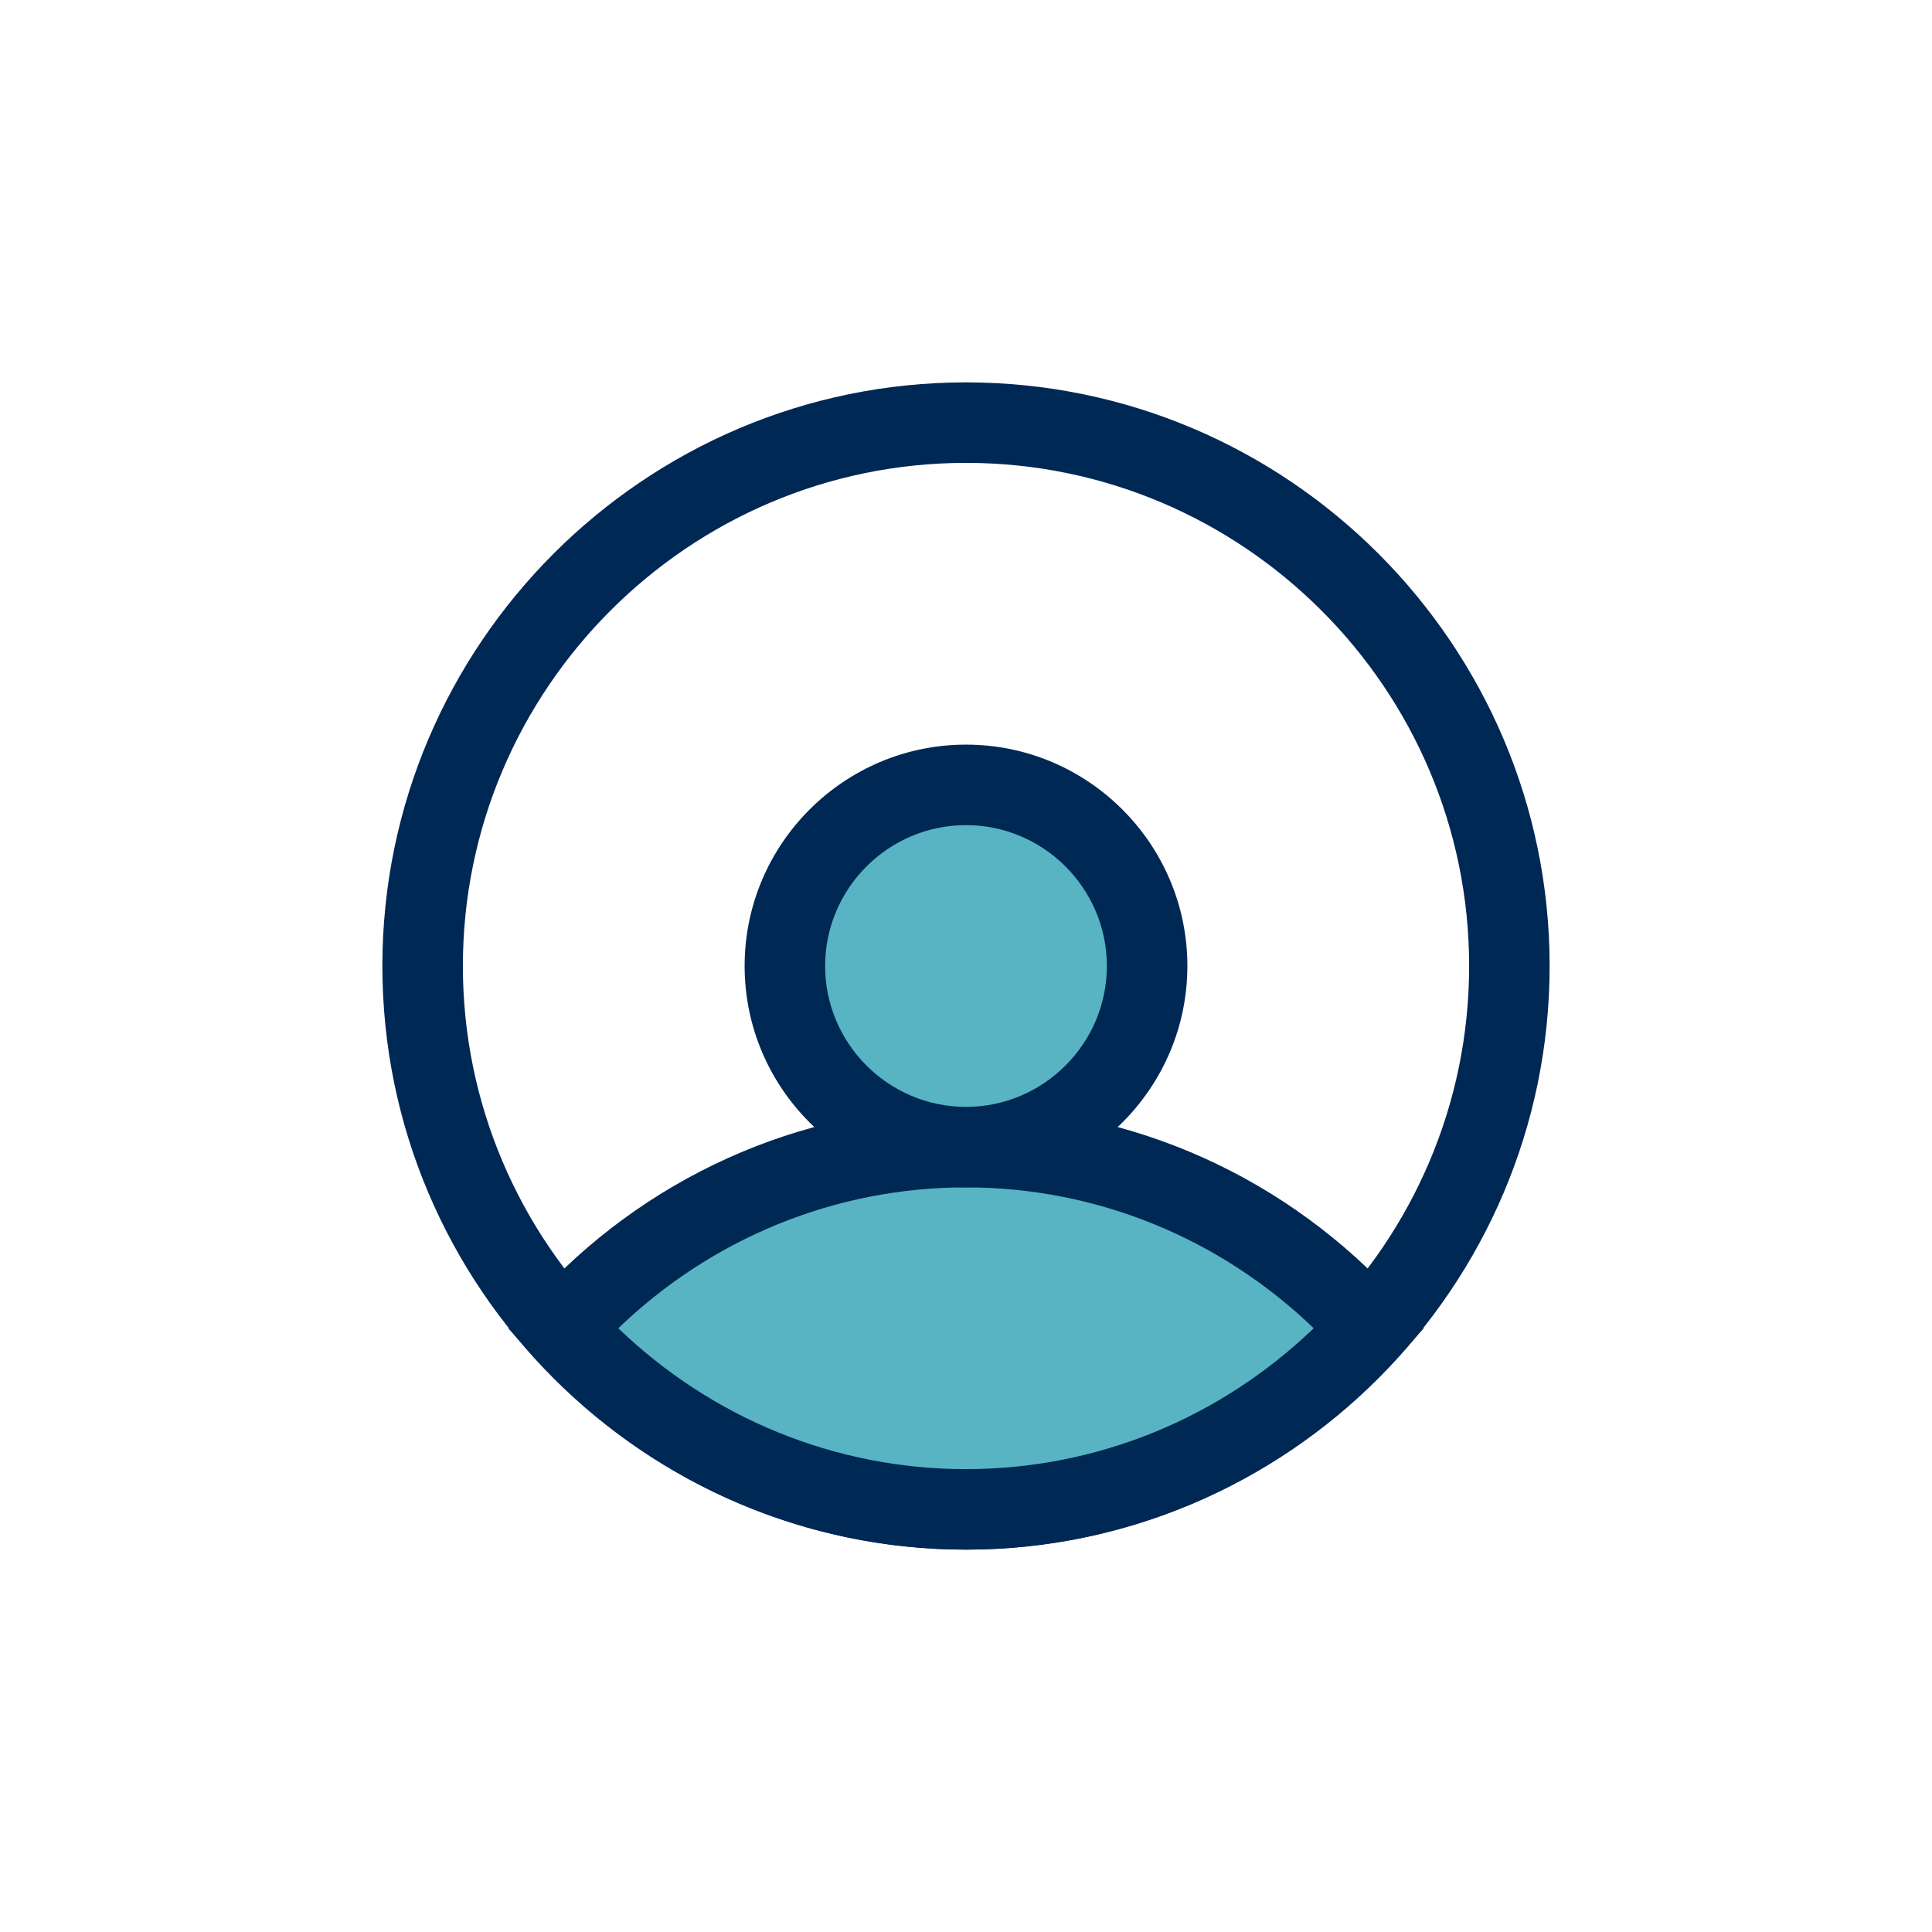 <?xml version="1.0" encoding="UTF-8"?>
<svg width="48px" height="48px" viewBox="0 0 48 48" version="1.1" xmlns="http://www.w3.org/2000/svg" xmlns:xlink="http://www.w3.org/1999/xlink" style="background: #FFFFFF;">
    <!-- Generator: Sketch 46.2 (44496) - http://www.bohemiancoding.com/sketch -->
    <title>btn_account_normal</title>
    <desc>Created with Sketch.</desc>
    <defs></defs>
    <g id="Banner" stroke="none" stroke-width="1" fill="none" fill-rule="evenodd">
        <g id="btn_account_normal">
            <rect id="Rectangle" fill-opacity="0" fill="#D8D8D8" x="0" y="0" width="48" height="48"></rect>
            <g id="icon_account-copy" transform="translate(10, 10)">
                <path d="M14,28.5 C6.012,28.5 -0.5,21.988 -0.5,14 C-0.5,6.012 6.012,-0.5 14,-0.5 C21.988,-0.5 28.5,6.012 28.5,14 C28.5,21.988 21.988,28.5 14,28.5 Z M14,26.5 C20.884,26.5 26.5,20.884 26.5,14 C26.5,7.116 20.884,1.5 14,1.5 C7.116,1.5 1.5,7.116 1.5,14 C1.5,20.884 7.116,26.5 14,26.5 Z" id="Stroke-67" fill="#002855" fill-rule="nonzero"></path>
                <path d="M14,18.5 C10.021,18.5 6.447,20.246 3.972,23 C6.447,25.753 10.021,27.5 14,27.5 C17.978,27.5 21.553,25.753 24.028,23 C21.553,20.246 17.978,18.5 14,18.5" id="Fill-69" fill="#58B4C3"></path>
                <path d="M14,17.5 C18.152,17.5 22.03,19.281 24.772,22.332 L25.373,23 L24.772,23.669 C22.029,26.719 18.151,28.5 14,28.5 C9.848,28.5 5.971,26.719 3.228,23.669 L2.627,23 L3.228,22.332 C5.97,19.28 9.847,17.5 14,17.5 Z M14,19.5 C10.737,19.5 7.672,20.776 5.362,23 C7.673,25.224 10.738,26.5 14,26.5 C17.262,26.5 20.327,25.224 22.638,23 C20.328,20.776 17.262,19.5 14,19.5 Z" id="Stroke-71" fill="#002855" fill-rule="nonzero"></path>
                <path d="M14,18.5 C16.478,18.5 18.5,16.479 18.5,14 C18.5,11.521 16.478,9.5 14,9.5 C11.521,9.5 9.5,11.521 9.5,14 C9.5,16.479 11.521,18.5 14,18.5" id="Fill-73" fill="#58B4C3"></path>
                <path d="M14,19.5 C10.969,19.5 8.5,17.031 8.5,14 C8.5,10.969 10.969,8.5 14,8.5 C17.031,8.5 19.5,10.969 19.5,14 C19.5,17.031 17.031,19.5 14,19.5 Z M14,17.5 C15.926,17.5 17.5,15.926 17.5,14 C17.5,12.074 15.926,10.5 14,10.5 C12.073,10.5 10.5,12.073 10.5,14 C10.5,15.927 12.073,17.5 14,17.5 Z" id="Stroke-75" fill="#002855" fill-rule="nonzero"></path>
            </g>
        </g>
    </g>
</svg>